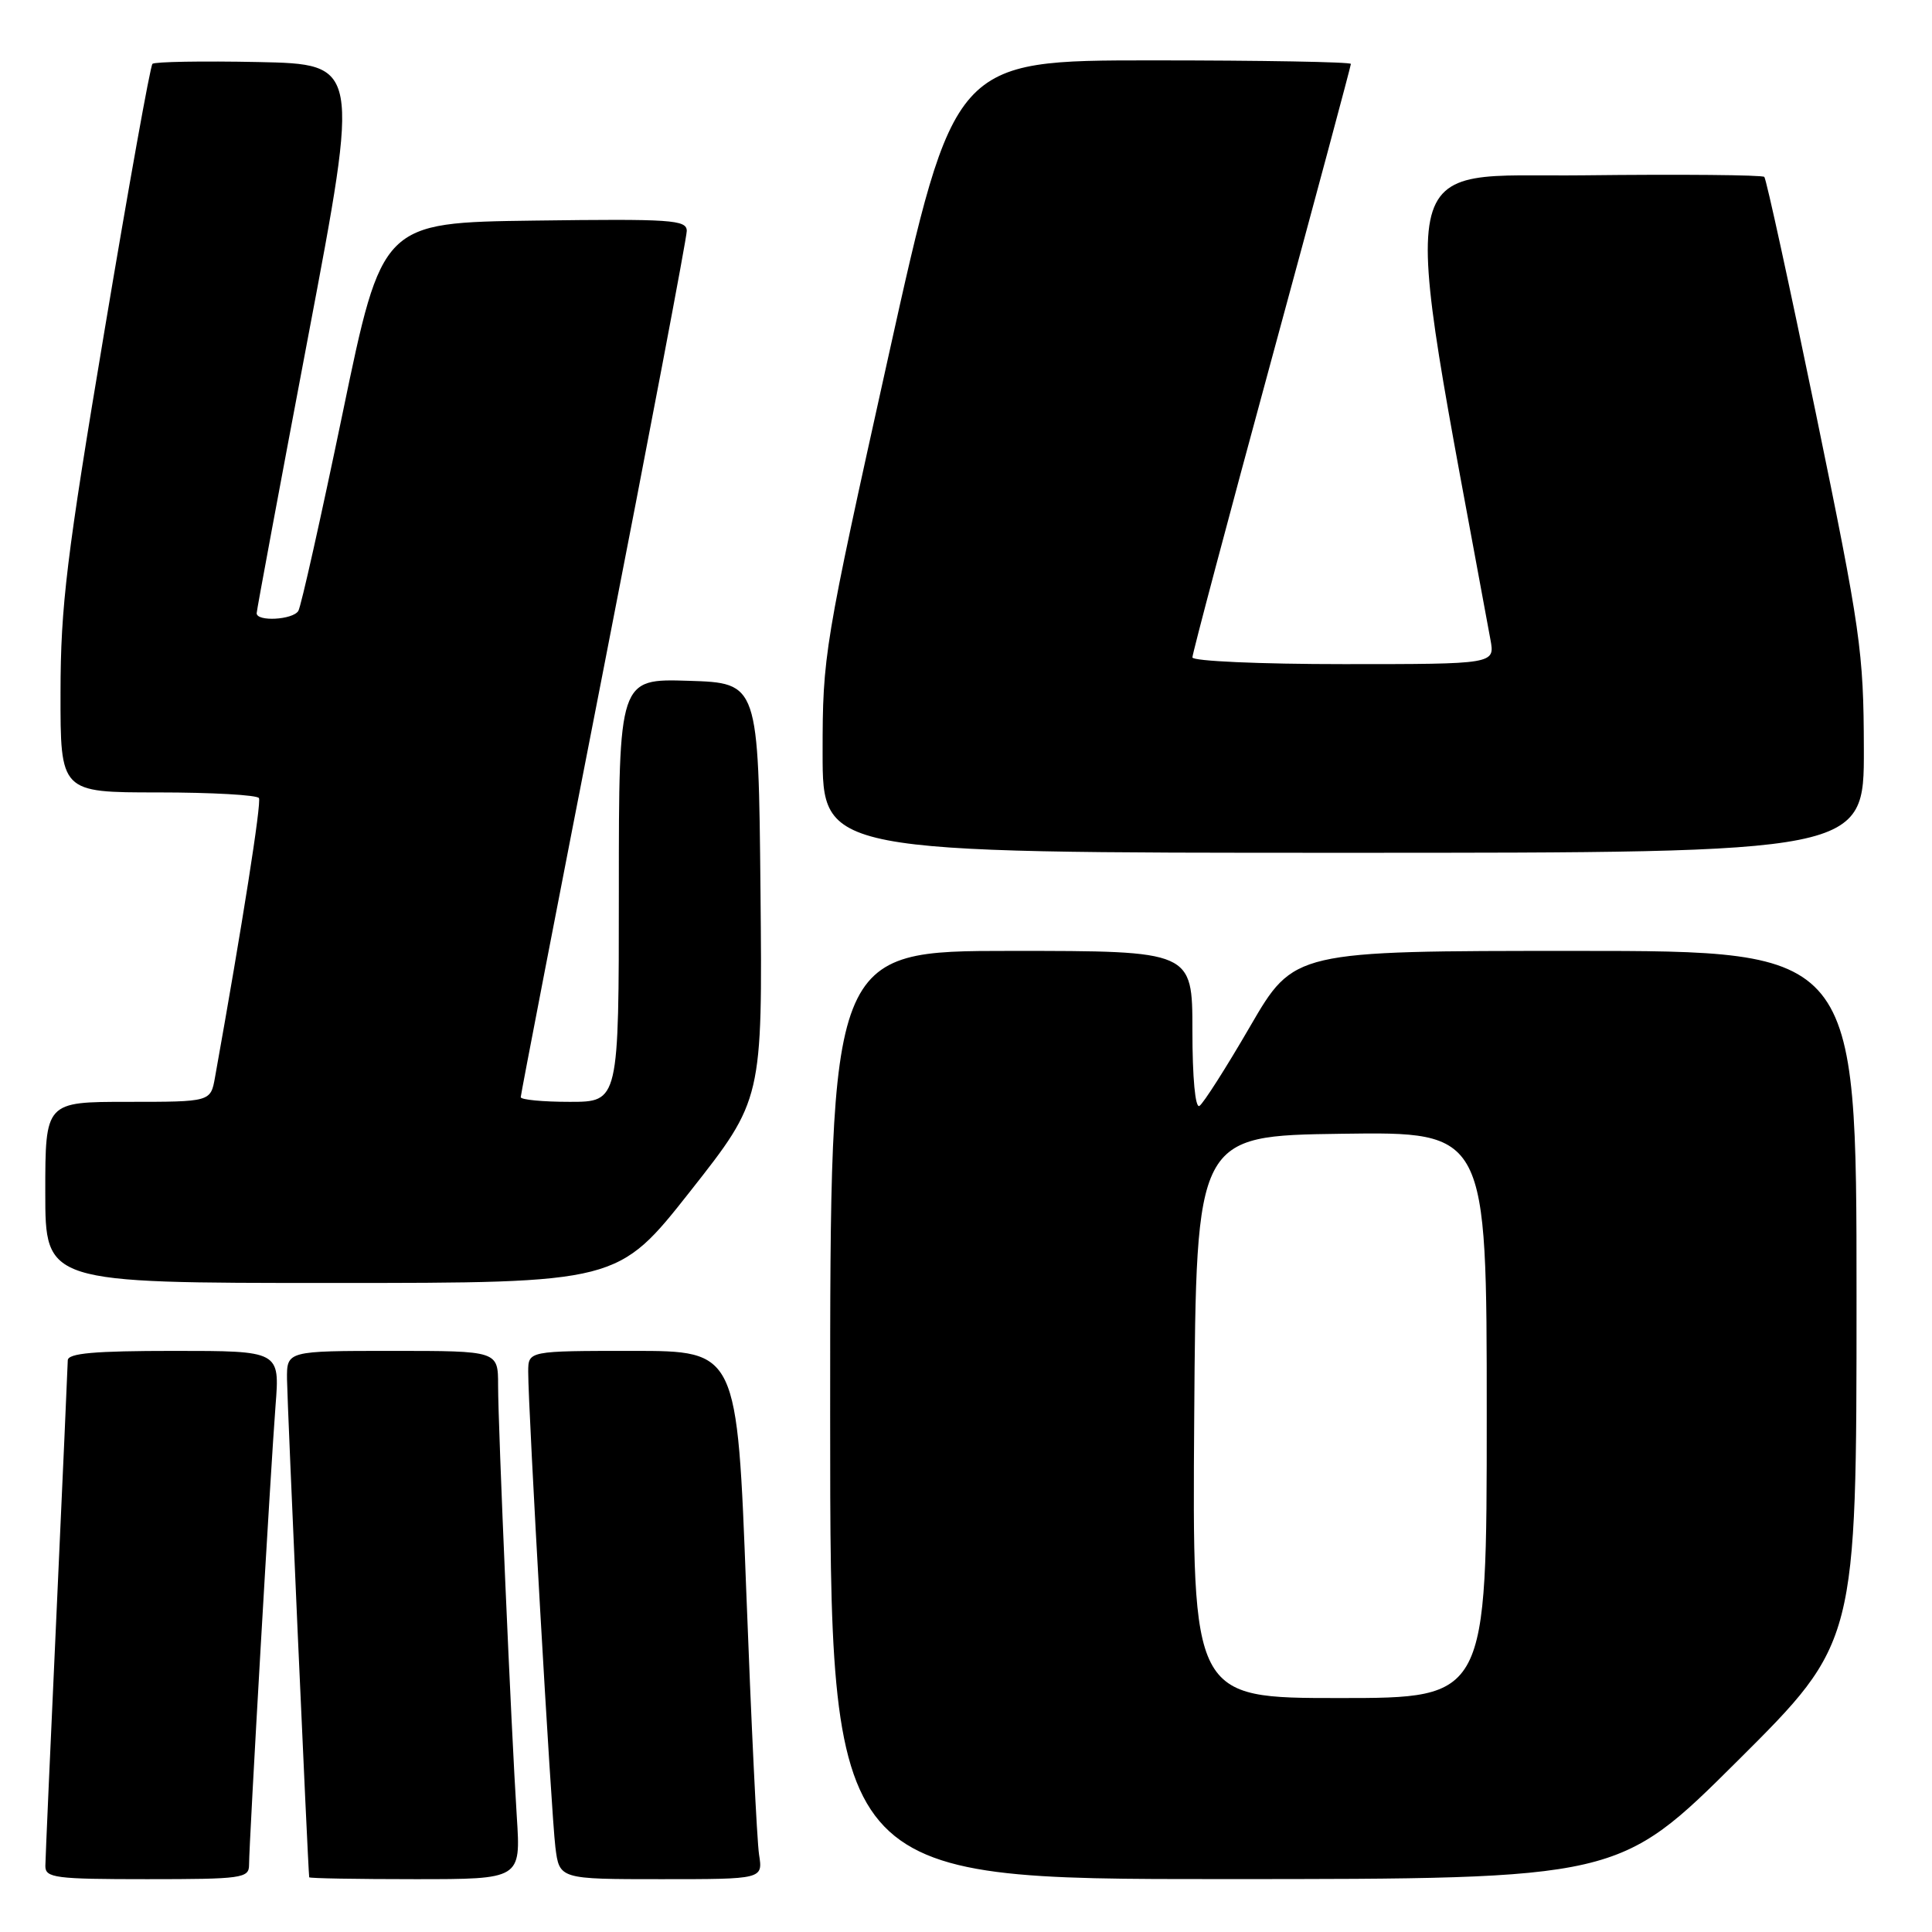 <?xml version="1.0" encoding="UTF-8" standalone="no"?>
<!DOCTYPE svg PUBLIC "-//W3C//DTD SVG 1.1//EN" "http://www.w3.org/Graphics/SVG/1.1/DTD/svg11.dtd" >
<svg xmlns="http://www.w3.org/2000/svg" xmlns:xlink="http://www.w3.org/1999/xlink" version="1.1" viewBox="0 0 256 256">
 <g >
 <path fill="currentColor"
d=" M 33.00 247.12 C 33.00 244.17 35.88 194.33 36.51 186.25 C 37.08 179.00 37.08 179.00 23.04 179.00 C 12.48 179.00 9.00 179.31 8.98 180.25 C 8.97 180.94 8.30 195.90 7.50 213.50 C 6.69 231.10 6.02 246.29 6.01 247.25 C 6.00 248.83 7.30 249.00 19.50 249.00 C 32.05 249.00 33.00 248.87 33.00 247.12 Z  M 68.48 240.75 C 67.74 229.19 66.00 189.07 66.00 183.56 C 66.00 179.00 66.00 179.00 52.00 179.00 C 38.00 179.00 38.00 179.00 38.03 182.75 C 38.05 185.57 40.80 247.41 40.97 248.75 C 40.99 248.89 47.30 249.00 55.01 249.00 C 69.01 249.00 69.01 249.00 68.48 240.75 Z  M 100.58 245.75 C 100.30 243.96 99.54 228.21 98.88 210.75 C 97.68 179.00 97.68 179.00 83.84 179.00 C 70.00 179.00 70.00 179.00 69.99 181.75 C 69.98 186.72 73.05 240.40 73.59 244.75 C 74.12 249.00 74.12 249.00 87.61 249.00 C 101.09 249.00 101.09 249.00 100.58 245.75 Z  M 230.25 233.31 C 246.00 217.63 246.00 217.63 246.00 171.82 C 246.00 126.00 246.00 126.00 208.73 126.00 C 171.46 126.00 171.46 126.00 165.66 135.98 C 162.47 141.48 159.44 146.23 158.93 146.54 C 158.38 146.88 158.00 142.81 158.00 136.56 C 158.00 126.00 158.00 126.00 134.00 126.00 C 110.00 126.00 110.00 126.00 110.00 187.50 C 110.00 249.00 110.00 249.00 162.25 248.99 C 214.50 248.98 214.50 248.98 230.25 233.31 Z  M 91.46 157.85 C 101.03 145.70 101.03 145.70 100.77 118.10 C 100.50 90.50 100.50 90.50 91.25 90.21 C 82.00 89.92 82.00 89.92 82.00 117.96 C 82.00 146.00 82.00 146.00 75.50 146.00 C 71.92 146.00 69.00 145.72 69.00 145.38 C 69.00 145.04 73.95 119.45 80.00 88.50 C 86.05 57.55 91.00 31.50 91.00 30.60 C 91.00 29.12 88.96 28.99 70.81 29.23 C 50.63 29.50 50.63 29.50 45.41 54.70 C 42.53 68.56 39.89 80.37 39.53 80.95 C 38.80 82.14 33.99 82.40 34.01 81.25 C 34.02 80.84 37.10 64.30 40.85 44.50 C 47.67 8.50 47.67 8.50 34.20 8.22 C 26.79 8.07 20.49 8.18 20.20 8.46 C 19.91 8.75 17.06 24.63 13.86 43.74 C 8.82 73.79 8.03 80.30 8.02 91.75 C 8.00 105.00 8.00 105.00 20.94 105.00 C 28.06 105.00 34.07 105.34 34.31 105.75 C 34.66 106.36 32.13 122.43 28.49 142.75 C 27.91 146.00 27.91 146.00 16.95 146.00 C 6.00 146.00 6.00 146.00 6.00 158.00 C 6.00 170.00 6.00 170.00 43.94 170.00 C 81.88 170.00 81.88 170.00 91.46 157.85 Z  M 246.97 99.25 C 246.94 86.33 246.56 83.65 240.60 54.71 C 237.11 37.78 234.04 23.71 233.78 23.44 C 233.51 23.18 222.74 23.08 209.83 23.23 C 184.28 23.52 185.31 18.40 197.49 84.75 C 198.09 88.00 198.09 88.00 178.05 88.00 C 166.92 88.00 158.00 87.60 158.00 87.11 C 158.00 86.61 162.72 68.82 168.50 47.57 C 174.28 26.32 179.00 8.72 179.00 8.47 C 179.00 8.21 167.17 8.00 152.71 8.00 C 126.42 8.00 126.42 8.00 117.71 47.26 C 109.18 85.71 109.00 86.78 109.00 99.76 C 109.00 113.00 109.00 113.00 178.00 113.00 C 247.00 113.00 247.00 113.00 246.97 99.25 Z  M 158.24 187.75 C 158.50 150.50 158.50 150.50 177.75 150.23 C 197.00 149.96 197.00 149.96 197.00 187.48 C 197.00 225.00 197.00 225.00 177.49 225.00 C 157.98 225.00 157.98 225.00 158.24 187.75 Z "/>
</g>
</svg>